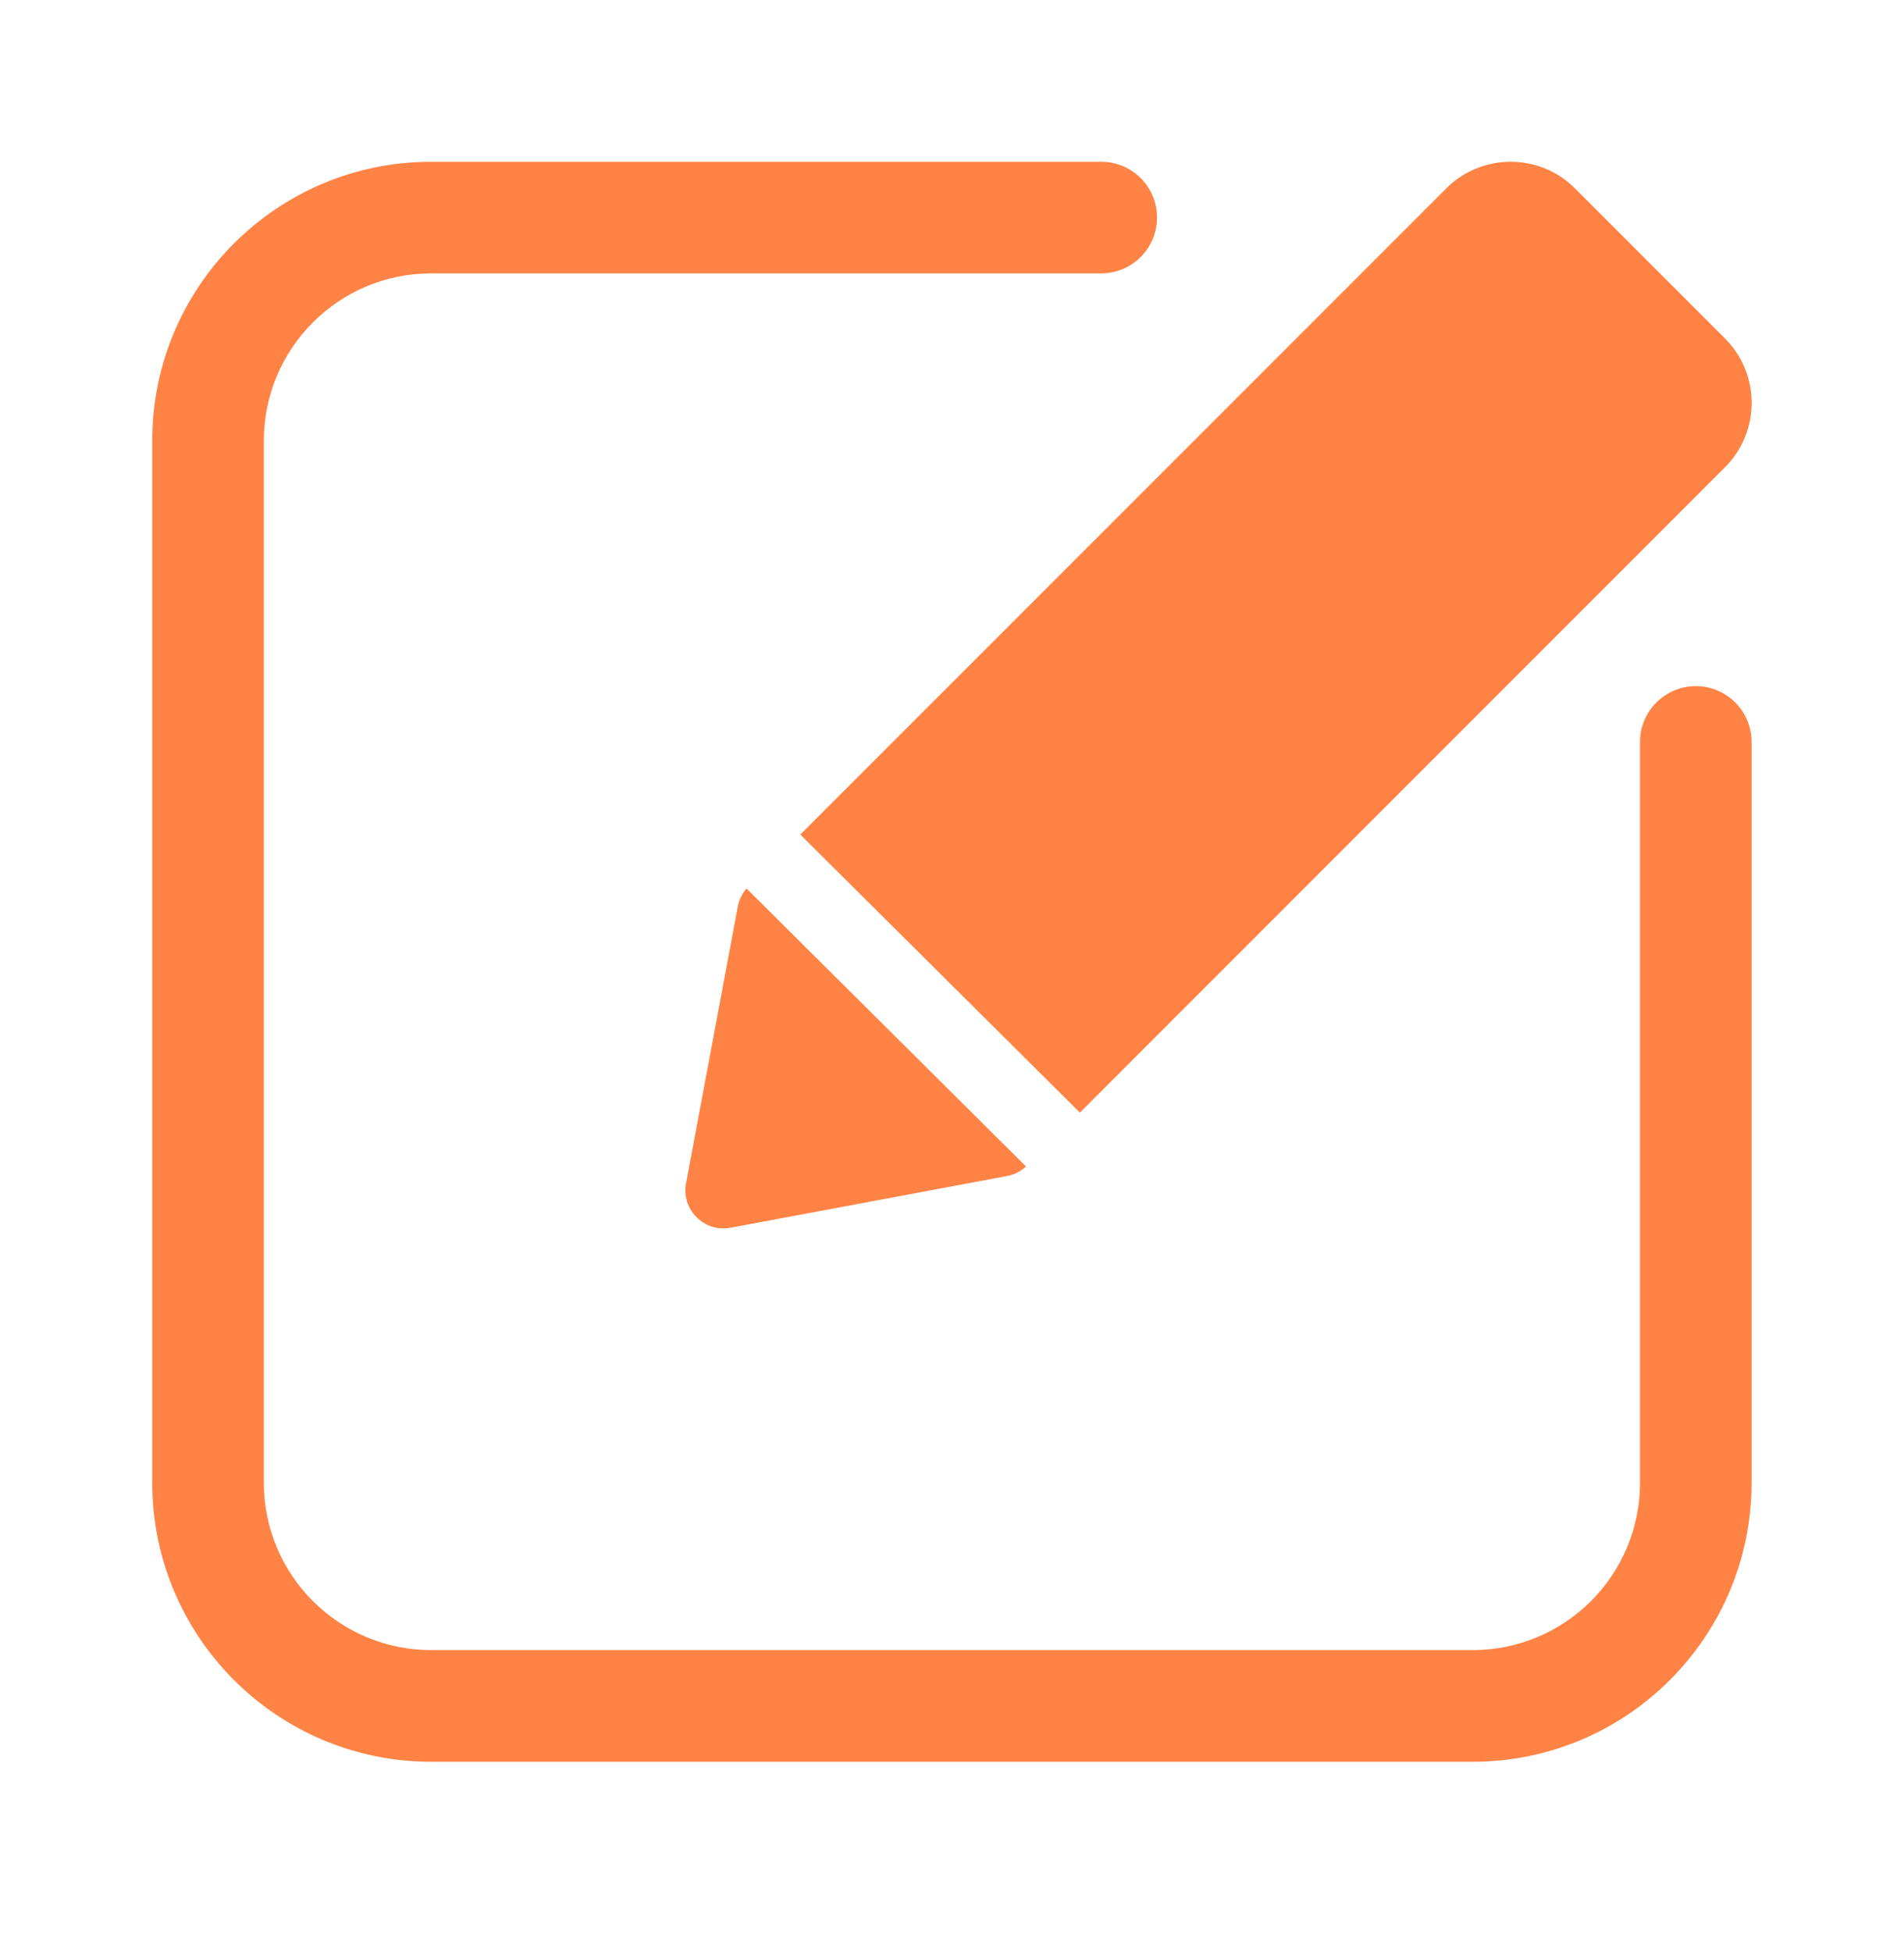 <svg width="40" height="41" viewBox="0 0 40 41" fill="none" xmlns="http://www.w3.org/2000/svg">
<g id="iconspace_Create New 1_25px">
<path id="Path" d="M34.454 15.581C34.454 14.934 34.979 14.409 35.626 14.409C36.274 14.409 36.798 14.934 36.798 15.581V31.136C36.798 34.373 34.175 36.997 30.938 36.997H9.059C5.822 36.997 3.198 34.373 3.198 31.136V9.257C3.198 6.02 5.822 3.397 9.059 3.397H23.134C23.782 3.397 24.307 3.921 24.307 4.569C24.307 5.216 23.782 5.741 23.134 5.741H9.059C7.117 5.741 5.543 7.315 5.543 9.257V31.136C5.543 33.078 7.117 34.652 9.059 34.652H30.938C32.88 34.652 34.454 33.078 34.454 31.136V15.581Z" fill="#FF8345"/>
<path id="Path_2" fill-rule="evenodd" clip-rule="evenodd" d="M16.813 17.526L22.687 23.365L36.239 9.813C36.986 9.066 36.986 7.854 36.239 7.107L33.089 3.957C32.342 3.21 31.13 3.21 30.383 3.957L16.813 17.526ZM21.159 24.696C21.307 24.668 21.445 24.598 21.555 24.496L15.684 18.659C15.59 18.766 15.527 18.897 15.5 19.037L14.413 24.849C14.309 25.402 14.794 25.886 15.346 25.783L21.159 24.696Z" fill="#FF8345"/>
</g>
</svg>

